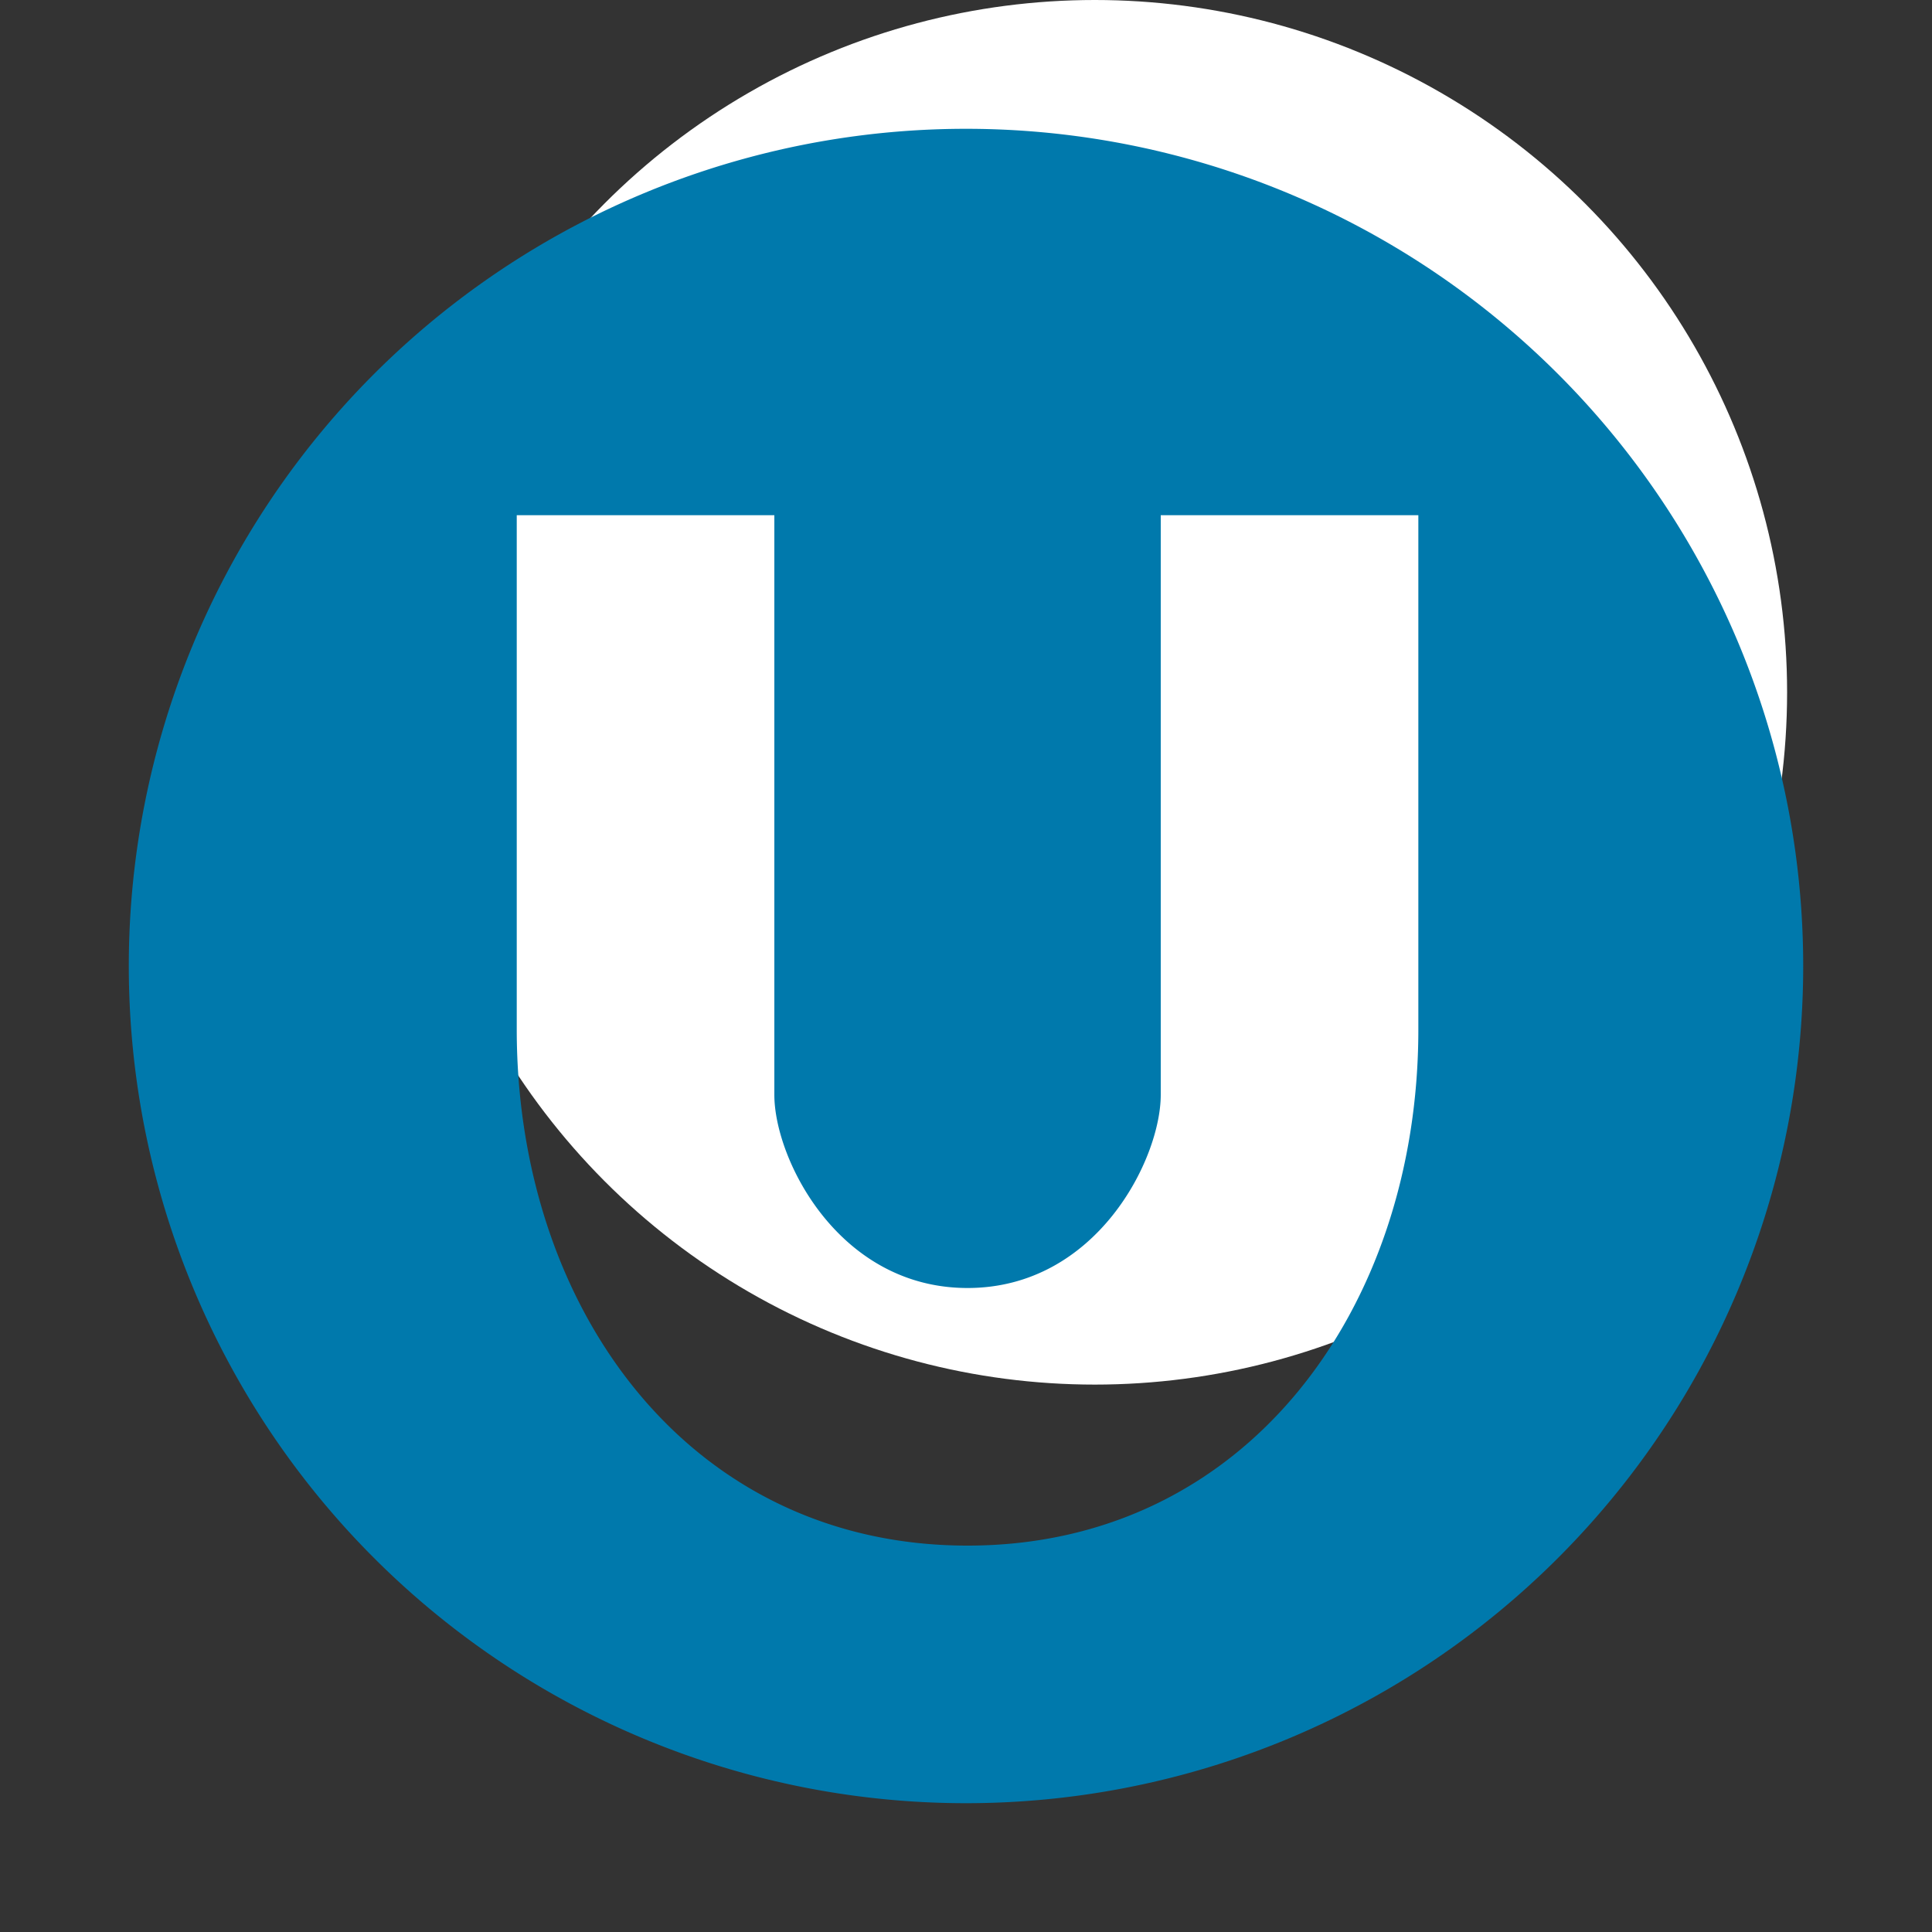 <?xml version="1.0" encoding="UTF-8" standalone="no"?>
<svg
   xmlns:dc="http://purl.org/dc/elements/1.1/"
   xmlns:cc="http://creativecommons.org/ns#"
   xmlns:rdf="http://www.w3.org/1999/02/22-rdf-syntax-ns#"
   xmlns:svg="http://www.w3.org/2000/svg"
   xmlns="http://www.w3.org/2000/svg"
   xmlns:sodipodi="http://sodipodi.sourceforge.net/DTD/sodipodi-0.dtd"
   xmlns:inkscape="http://www.inkscape.org/namespaces/inkscape"
   width="15"
   height="15"
   id="svg3115"
   version="1.1"
   inkscape:version="0.91 r13725"
   sodipodi:docname="wiener-linien-15.svg"
   viewBox="0 0 15 15">
  <rect x="0" y="0" width="15" height="15" fill="#333333" stroke="none"/>
  <defs
     id="defs3123" />
  <sodipodi:namedview
     pagecolor="#ffffff"
     bordercolor="#666666"
     borderopacity="1"
     objecttolerance="10"
     gridtolerance="10"
     guidetolerance="10"
     inkscape:pageopacity="0"
     inkscape:pageshadow="2"
     inkscape:window-width="1280"
     inkscape:window-height="755"
     id="namedview3121"
     showgrid="false"
     inkscape:zoom="1"
     inkscape:cx="8.419079"
     inkscape:cy="8.1596041"
     inkscape:window-x="-2"
     inkscape:window-y="0"
     inkscape:window-maximized="0"
     inkscape:current-layer="layer2"
     showguides="false"
     inkscape:snap-grids="true"
     inkscape:snap-to-guides="true"
     inkscape:snap-bbox="true"
     inkscape:guide-bbox="true"
     inkscape:document-units="px"
     inkscape:bbox-paths="true"
     inkscape:bbox-nodes="true"
     inkscape:snap-bbox-edge-midpoints="true"
     inkscape:object-paths="true"
     inkscape:snap-intersection-paths="true"
     inkscape:object-nodes="true"
     inkscape:snap-smooth-nodes="true">
    <inkscape:grid
       type="xygrid"
       id="grid3305"
       empspacing="2"
       visible="true"
       enabled="true"
       snapvisiblegridlinesonly="true"
       spacingx="0.5"
       spacingy="0.5"
       color="#ff0000"
       opacity="0.125" />
    <sodipodi:guide
       orientation="1,0"
       position="8.507,8.375"
       id="guide3044" />
  </sodipodi:namedview>
  <g
     inkscape:groupmode="layer"
     id="layer1"
     inkscape:label="Original"
     style="display:none"
     transform="translate(0,-3)">
    <circle
       style="fill:#025ca0"
       transform="matrix(0.028,0,0,0.028,1.961,1.972)"
       id="circle2988"
       r="249"
       cy="250"
       cx="250" />
    <path
       style="fill:none;stroke:#ffffff;stroke-width:2.68"
       inkscape:connector-curvature="0"
       id="path2990"
       d="m 6.09,4.9 0,5.305 a 2.899,2.899 0 0 0 5.798,0 l 0,-5.305" />
  </g>
  <g
     inkscape:groupmode="layer"
     id="layer2"
     inkscape:label="Layer"
     transform="translate(0,-3)">
    <circle
       style="opacity:1;fill:#ffffff;fill-opacity:1;stroke:none;stroke-width:2;stroke-linecap:round;stroke-linejoin:round;stroke-miterlimit:4;stroke-dasharray:none;stroke-dashoffset:0;stroke-opacity:1;marker:none"
       id="path42997"
       cx="8.5"
       cy="8.375"
       r="5.375" />
    <path
       inkscape:connector-curvature="0"
       id="circle3117"
       d="M 7.5,4 A 6.5,6.5 0 0 0 1,10.5 6.5,6.5 0 0 0 7.5,17 6.5,6.5 0 0 0 14,10.5 6.5,6.5 0 0 0 7.5,4 Z m -3.488,3 2,0 0,4.5 c 0,0.5 0.5,1.5 1.5,1.5 1,0 1.5,-1 1.5,-1.5 l 0,-4.5 2,0 0,4 c -0.003,2.162 -1.338,4 -3.5,4 -2.162,0 -3.497,-1.838 -3.5,-4 l 0,-4 z"
       style="fill:#0079ac;fill-opacity:1;stroke-width:0.026" />
  </g>
</svg>
